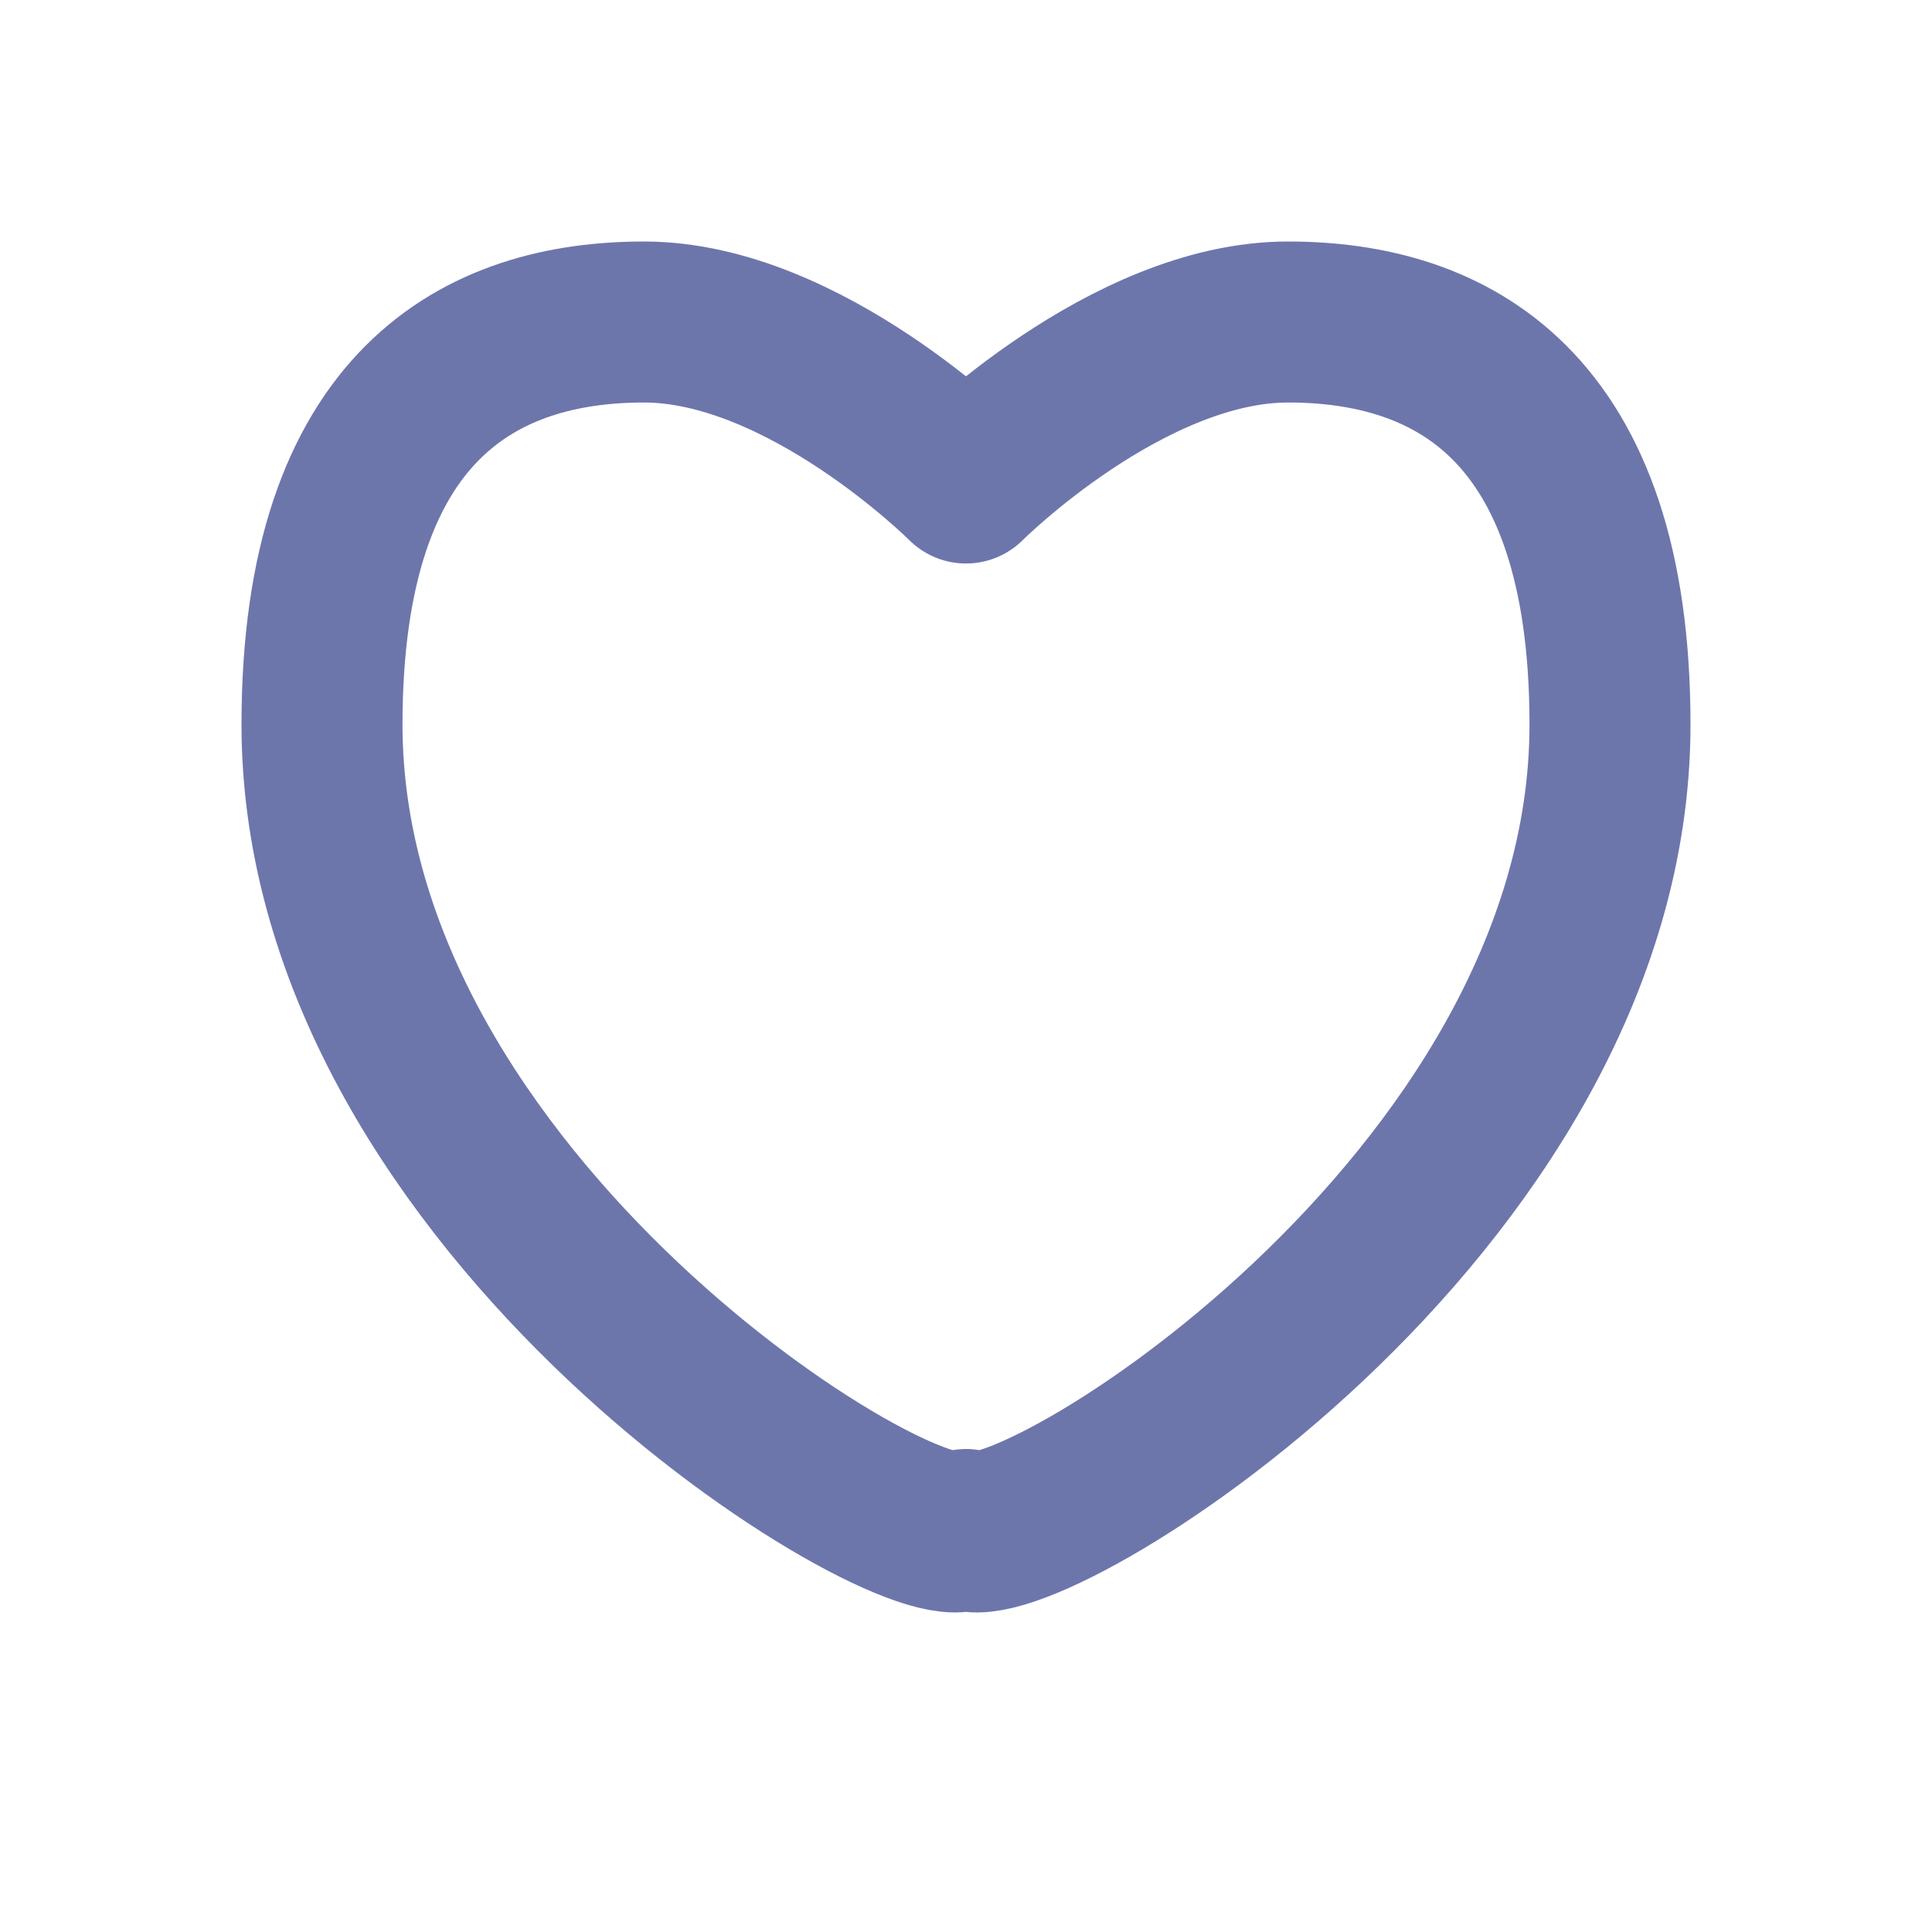 <svg width="24" height="24" viewBox="0 0 24 24" fill="none" xmlns="http://www.w3.org/2000/svg">
<path fill-rule="evenodd" clip-rule="evenodd" d="M16 4C14 4 12 6 12 6C12 6 10 4 8 4C6 4 4 5 4 9C4 15 11.315 19.444 12 19C12.685 19.444 20 15 20 9C20 5 18 4 16 4Z" stroke="#6D76AB" stroke-width="2" stroke-linecap="round" stroke-linejoin="round"/>
</svg>

